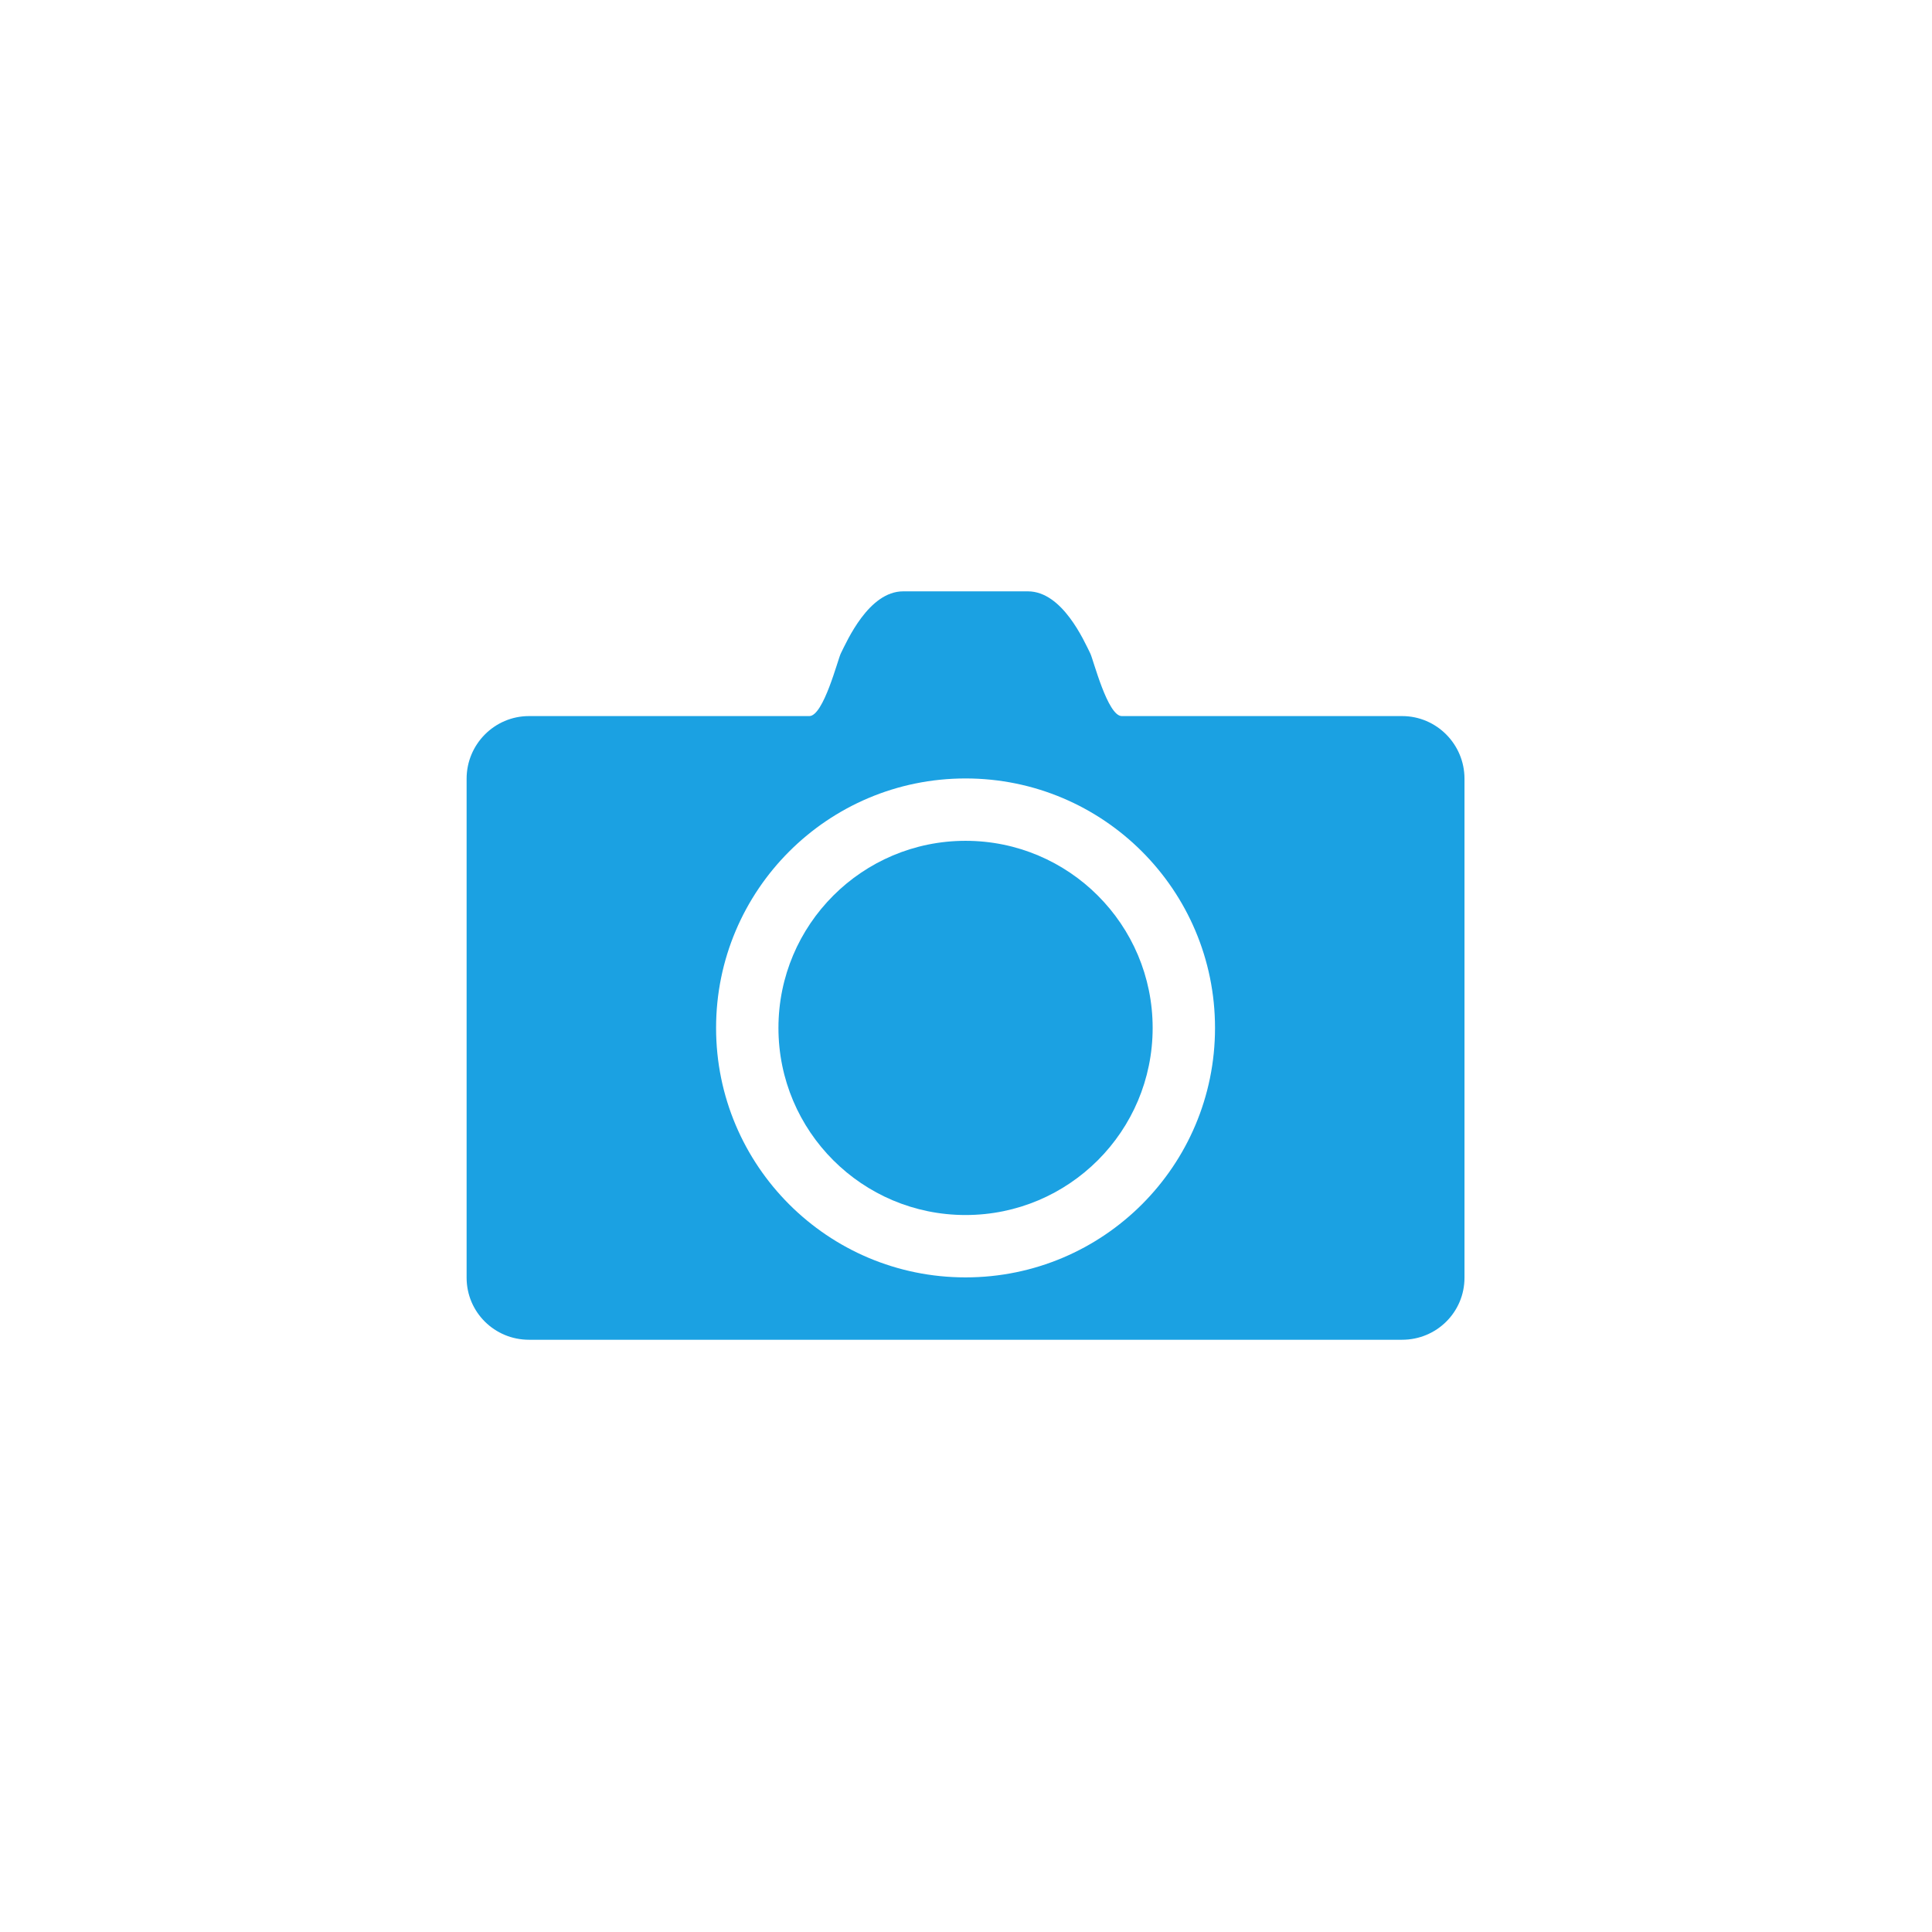 <?xml version="1.0" encoding="UTF-8" standalone="no"?>
<!-- Generator: Adobe Illustrator 16.2.1, SVG Export Plug-In . SVG Version: 6.00 Build 0)  -->

<svg
   version="1.1"
   id="Layer_1"
   x="0px"
   y="0px"
   width="512px"
   height="512px"
   viewBox="0 0 512 512"
   enable-background="new 0 0 512 512"
   xml:space="preserve"
   inkscape:version="1.3 (0e150ed6c4, 2023-07-21)"
   sodipodi:docname="image.svg"
   xmlns:inkscape="http://www.inkscape.org/namespaces/inkscape"
   xmlns:sodipodi="http://sodipodi.sourceforge.net/DTD/sodipodi-0.dtd"
   xmlns="http://www.w3.org/2000/svg"
   xmlns:svg="http://www.w3.org/2000/svg"
   xmlns:rdf="http://www.w3.org/1999/02/22-rdf-syntax-ns#"
   xmlns:cc="http://creativecommons.org/ns#"
   xmlns:dc="http://purl.org/dc/elements/1.1/"><defs
   id="defs3048" /><sodipodi:namedview
   pagecolor="#000000"
   bordercolor="#666666"
   borderopacity="1"
   objecttolerance="10"
   gridtolerance="10"
   guidetolerance="10"
   inkscape:pageopacity="0"
   inkscape:pageshadow="2"
   inkscape:window-width="1224"
   inkscape:window-height="630"
   id="namedview3046"
   showgrid="false"
   inkscape:zoom="0.4609375"
   inkscape:cx="-126.91525"
   inkscape:cy="256"
   inkscape:window-x="245"
   inkscape:window-y="169"
   inkscape:window-maximized="0"
   inkscape:current-layer="Layer_1"
   inkscape:showpageshadow="0"
   inkscape:pagecheckerboard="0"
   inkscape:deskcolor="#505050" />&#10;&#10;<g
   id="g3040"
   style="fill:#1ba1e2;fill-opacity:1"
   transform="matrix(1.033,0,0,1.033,-8.567,-8.567)">&#10;	<path
   d="m 256,224 c -26.508,0 -48,21.5 -48,48 0,26.516 21.492,48 48,48 26.516,0 48,-21.484 48,-48 0,-26.5 -21.484,-48 -48,-48 z"
   id="path3042"
   style="fill:#1ba1e2;fill-opacity:1" />&#10;	<path
   d="M 368,192 H 296.078 C 292.437,192 288.766,177.453 288,175.922 286.406,172.719 280.844,160 272,160 h -32 c -8.836,0 -14.398,12.719 -16,15.922 -0.766,1.531 -4.438,16.078 -8.078,16.078 H 144 c -8.836,0 -16,7.234 -16,16.062 v 128.016 c 0,8.844 7.164,15.922 16,15.922 h 224 c 8.844,0 16,-7.078 16,-15.922 V 208.062 C 384,199.234 376.844,192 368,192 Z M 256,336 c -35.336,0 -64,-28.641 -64,-64 0,-35.344 28.664,-64 64,-64 35.359,0 64,28.656 64,64 0,35.359 -28.641,64 -64,64 z"
   id="path3044"
   style="fill:#1ba1e2;fill-opacity:1" />&#10;</g>&#10;<rect
   style="fill:#ffffff;fill-opacity:0;fill-rule:evenodd;stroke-width:5.288;stroke-linecap:round;stroke-dasharray:10.576, 21.151;paint-order:markers stroke fill"
   id="rect2"
   width="512"
   height="512"
   x="0"
   y="0" /></svg>
